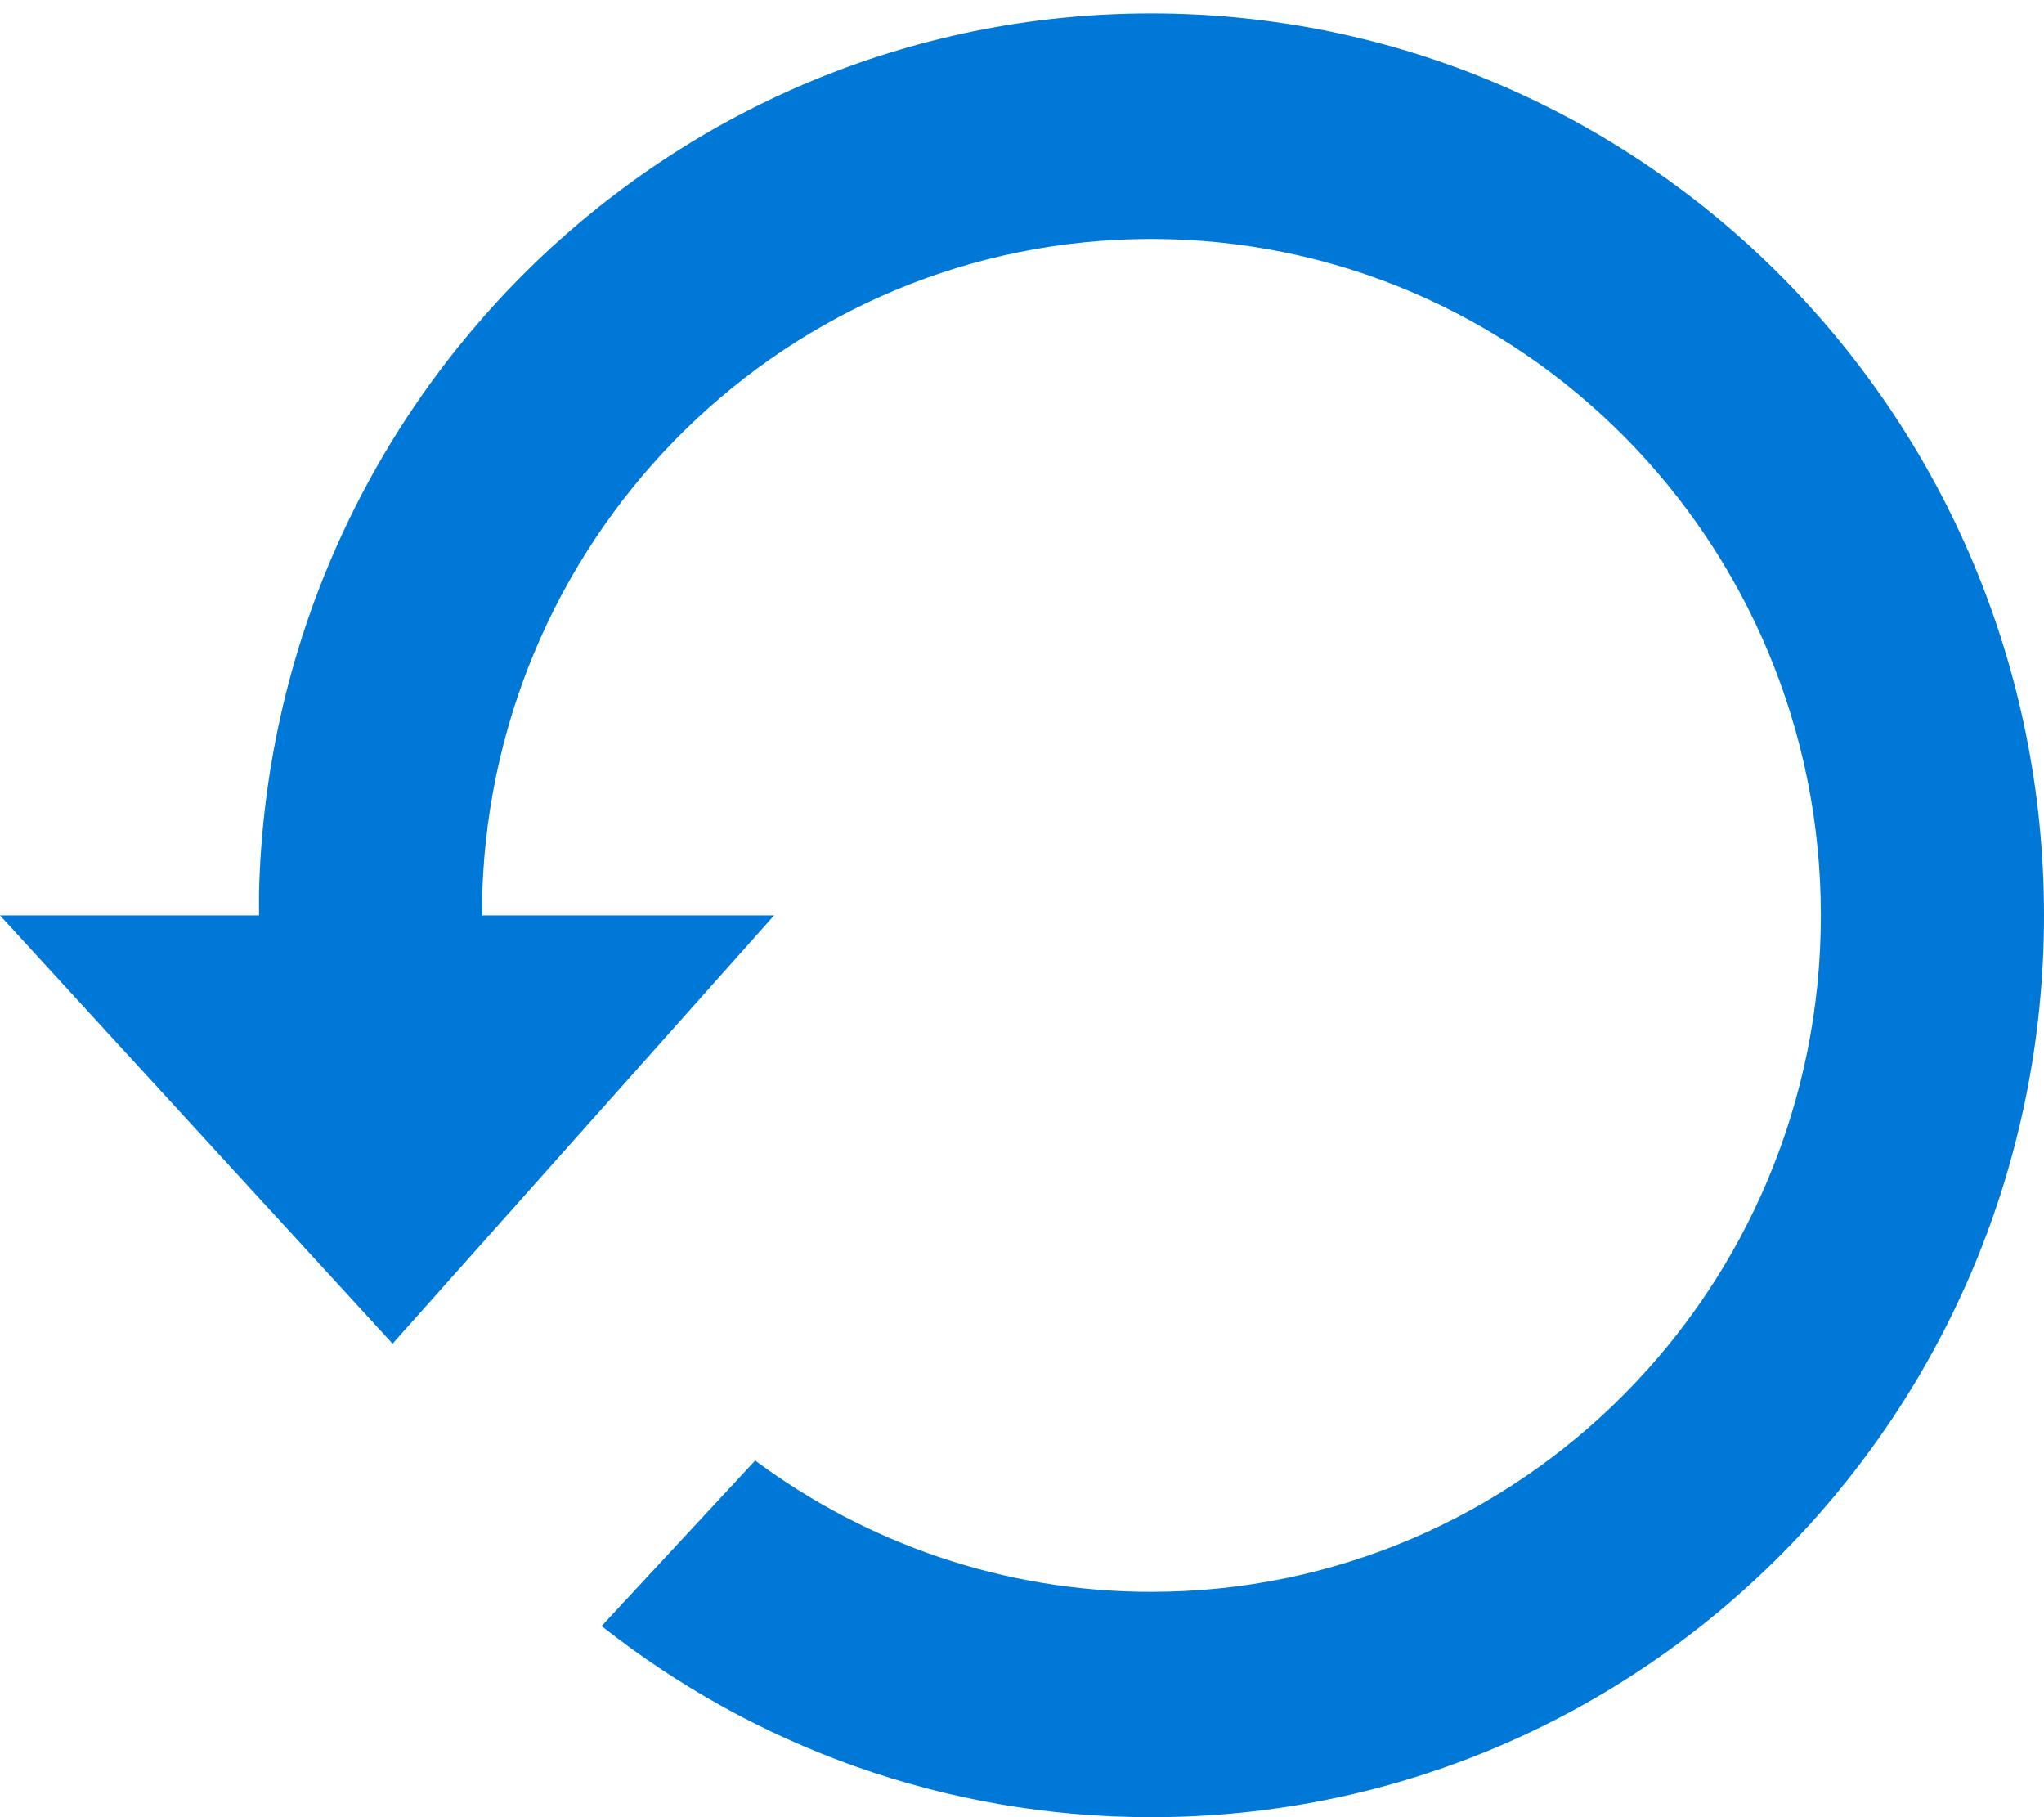 <?xml version="1.0" encoding="UTF-8"?>
<svg width="18px" height="16px" viewBox="0 0 18 16" version="1.1" xmlns="http://www.w3.org/2000/svg" xmlns:xlink="http://www.w3.org/1999/xlink">
    <!-- Generator: Sketch 46.1 (44463) - http://www.bohemiancoding.com/sketch -->
    <title>icon/table/restore-blue@1.5x</title>
    <desc>Created with Sketch.</desc>
    <defs></defs>
    <g id="Job-Lists-1.0.0.0" stroke="none" stroke-width="1" fill="none" fill-rule="evenodd">
        <g id="List-Process-1.2.2.0-List-Settings-Export" transform="translate(-979, -239)" fill="#0078D7">
            <g id="table-actions" transform="translate(240, 106)">
                <g id="table-settings" transform="translate(723, 39)">
                    <g id="icon/table/restore-blue" transform="translate(16, 92)">
                        <path d="M18,10.06 L15.719,10.06 L15.719,9.861 C15.615,5.567 12.137,2.118 7.862,2.118 C3.519,2.118 4.97379915e-14,5.674 4.97379915e-14,10.06 C4.97379915e-14,14.446 3.519,18 7.862,18 C9.687,18 11.367,17.371 12.702,16.317 L11.35,14.86 C10.373,15.585 9.167,16.016 7.862,16.016 C4.605,16.016 1.965,13.349 1.965,10.06 C1.965,6.771 4.605,4.104 7.862,4.104 C11.052,4.104 13.65,6.663 13.753,9.861 L13.753,10.06 L11.183,10.06 L14.543,13.831 L18,10.06 Z" id="Page-1" transform="translate(9, 10.059) scale(-1, 1) translate(-9, -10.059) "></path>
                    </g>
                </g>
            </g>
        </g>
    </g>
</svg>